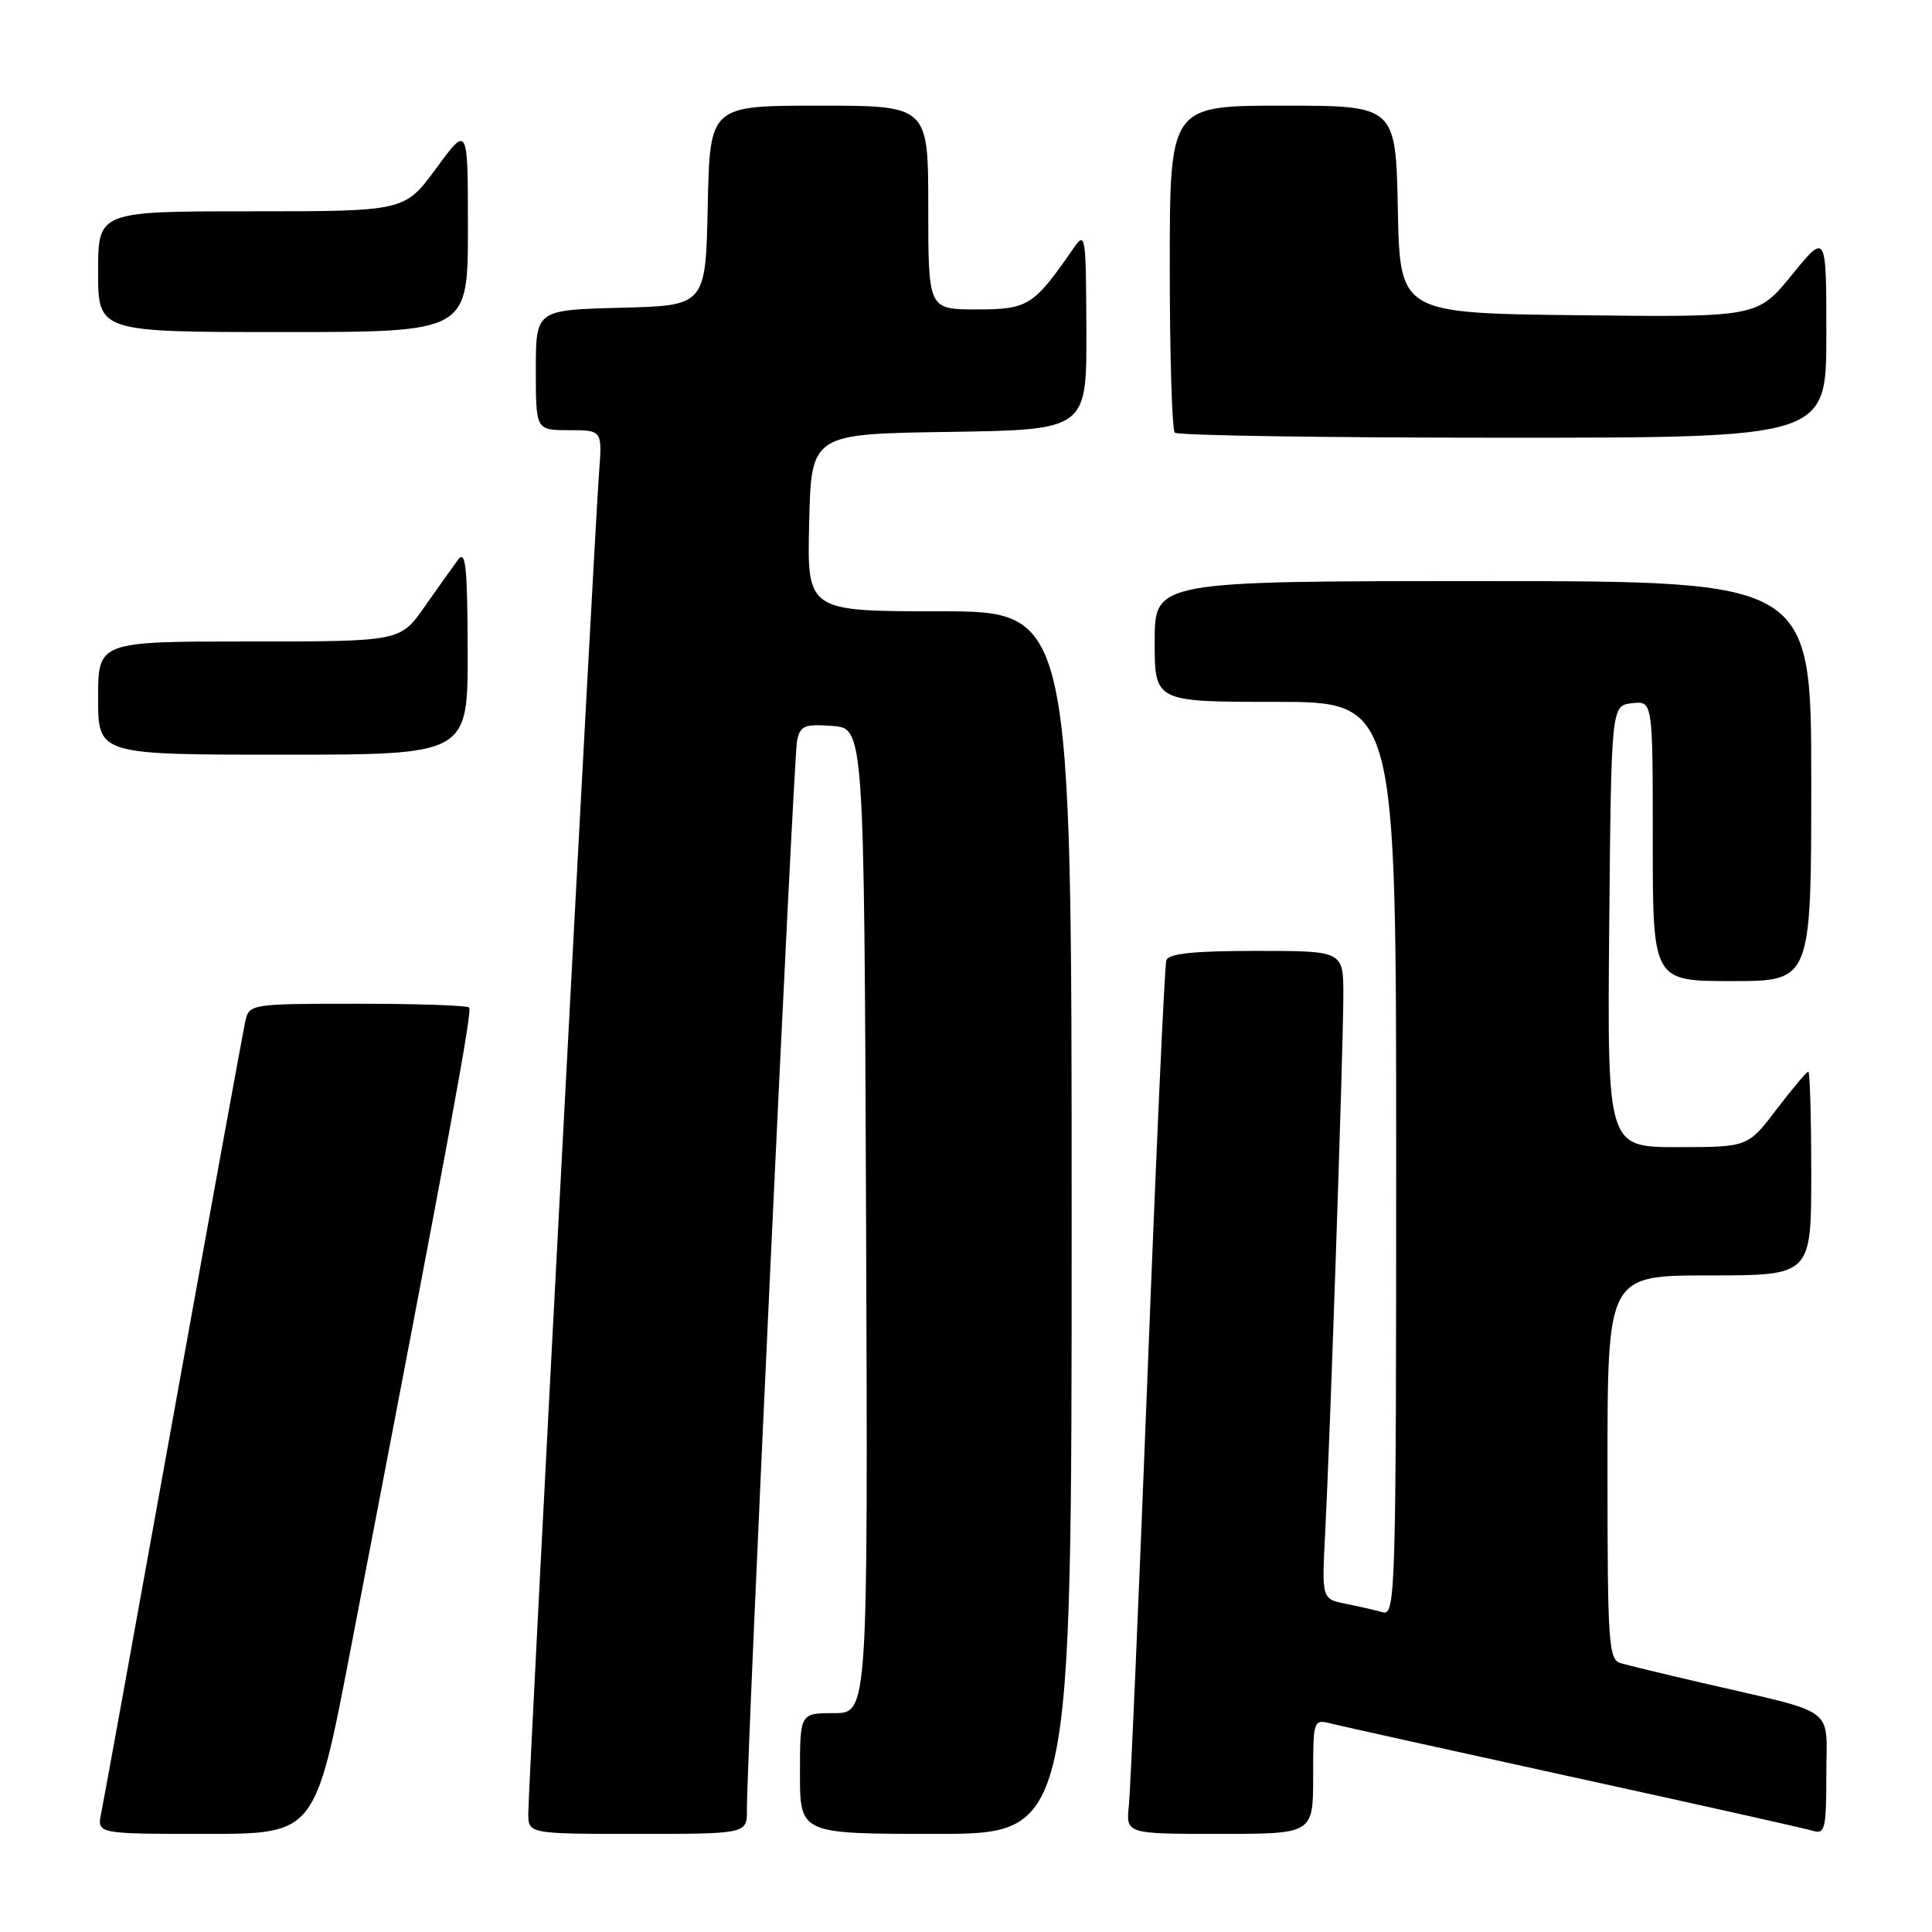 <?xml version="1.0" encoding="UTF-8" standalone="no"?>
<!DOCTYPE svg PUBLIC "-//W3C//DTD SVG 1.1//EN" "http://www.w3.org/Graphics/SVG/1.1/DTD/svg11.dtd" >
<svg xmlns="http://www.w3.org/2000/svg" xmlns:xlink="http://www.w3.org/1999/xlink" version="1.1" viewBox="0 0 256 256">
 <g >
 <path fill="currentColor"
d=" M 46.42 218.75 C 59.62 150.15 62.62 133.95 62.16 133.50 C 61.89 133.22 55.23 133.00 47.35 133.00 C 33.33 133.00 33.03 133.05 32.52 135.25 C 32.24 136.49 27.95 160.00 22.99 187.50 C 18.03 215.00 13.72 238.74 13.41 240.25 C 12.84 243.00 12.84 243.00 27.30 243.00 C 41.76 243.00 41.76 243.00 46.42 218.75 Z  M 98.97 239.75 C 98.92 233.42 105.15 100.46 105.61 98.19 C 106.01 96.16 106.56 95.92 110.28 96.19 C 114.50 96.50 114.50 96.50 114.76 161.75 C 115.01 227.00 115.01 227.00 110.51 227.00 C 106.00 227.00 106.00 227.00 106.00 235.00 C 106.00 243.00 106.00 243.00 124.00 243.00 C 142.00 243.00 142.00 243.00 142.00 162.00 C 142.00 81.00 142.00 81.00 124.47 81.00 C 106.94 81.00 106.94 81.00 107.22 69.25 C 107.50 57.50 107.50 57.50 125.75 57.23 C 144.00 56.95 144.00 56.95 143.95 43.73 C 143.90 30.98 143.83 30.59 142.20 32.96 C 136.97 40.53 136.22 41.00 129.41 41.00 C 123.00 41.00 123.00 41.00 123.00 27.50 C 123.00 14.00 123.00 14.00 108.53 14.00 C 94.06 14.00 94.06 14.00 93.78 27.25 C 93.50 40.50 93.50 40.50 82.25 40.78 C 71.00 41.07 71.00 41.07 71.00 49.03 C 71.00 57.00 71.00 57.00 75.41 57.00 C 79.81 57.00 79.81 57.00 79.37 62.75 C 78.78 70.39 70.00 236.76 70.00 240.27 C 70.00 243.00 70.00 243.00 84.50 243.00 C 99.00 243.00 99.00 243.00 98.97 239.75 Z  M 174.00 235.39 C 174.00 227.85 174.02 227.79 176.41 228.39 C 177.73 228.72 192.24 231.93 208.66 235.53 C 225.07 239.12 239.29 242.30 240.25 242.60 C 241.82 243.08 242.00 242.29 242.00 235.11 C 242.00 225.94 243.73 227.21 225.50 222.98 C 220.55 221.83 215.71 220.66 214.75 220.38 C 213.14 219.91 213.00 217.79 213.00 194.43 C 213.00 169.00 213.00 169.00 226.50 169.00 C 240.00 169.00 240.00 169.00 240.00 155.50 C 240.00 148.07 239.82 142.00 239.61 142.00 C 239.39 142.00 237.50 144.25 235.40 147.00 C 231.59 152.00 231.59 152.00 222.28 152.00 C 212.97 152.00 212.97 152.00 213.23 122.75 C 213.50 93.50 213.50 93.50 216.25 93.18 C 219.00 92.87 219.00 92.87 219.00 111.43 C 219.00 130.00 219.00 130.00 229.50 130.00 C 240.00 130.00 240.00 130.00 240.00 103.50 C 240.00 77.00 240.00 77.00 196.50 77.00 C 153.00 77.00 153.00 77.00 153.00 85.00 C 153.00 93.00 153.00 93.00 169.00 93.00 C 185.00 93.00 185.00 93.00 185.00 153.57 C 185.00 210.77 184.90 214.11 183.25 213.64 C 182.29 213.37 180.07 212.86 178.32 212.51 C 175.14 211.87 175.14 211.87 175.59 203.19 C 176.25 190.41 178.00 138.68 178.00 131.87 C 178.00 126.00 178.00 126.00 166.47 126.00 C 158.12 126.00 154.83 126.35 154.54 127.25 C 154.32 127.94 153.20 152.57 152.06 182.00 C 150.91 211.43 149.80 237.19 149.58 239.25 C 149.19 243.00 149.19 243.00 161.60 243.00 C 174.00 243.00 174.00 243.00 174.00 235.39 Z  M 61.97 86.25 C 61.94 75.21 61.70 72.82 60.72 74.13 C 60.05 75.03 58.05 77.84 56.27 80.38 C 53.04 85.00 53.04 85.00 33.02 85.00 C 13.00 85.00 13.00 85.00 13.00 92.50 C 13.00 100.00 13.00 100.00 37.50 100.00 C 62.00 100.00 62.00 100.00 61.97 86.25 Z  M 242.00 44.41 C 242.00 30.82 242.00 30.82 237.43 36.43 C 232.86 42.04 232.86 42.04 209.18 41.77 C 185.50 41.50 185.50 41.50 185.22 27.75 C 184.94 14.00 184.94 14.00 169.97 14.00 C 155.00 14.00 155.00 14.00 155.00 35.33 C 155.00 47.07 155.30 56.97 155.67 57.33 C 156.03 57.70 175.61 58.00 199.17 58.00 C 242.00 58.00 242.00 58.00 242.00 44.41 Z  M 62.00 30.29 C 62.00 16.58 62.00 16.58 57.81 22.29 C 53.62 28.00 53.62 28.00 33.31 28.00 C 13.00 28.00 13.00 28.00 13.00 36.00 C 13.00 44.00 13.00 44.00 37.50 44.00 C 62.00 44.00 62.00 44.00 62.00 30.29 Z "/>
</g>
</svg>